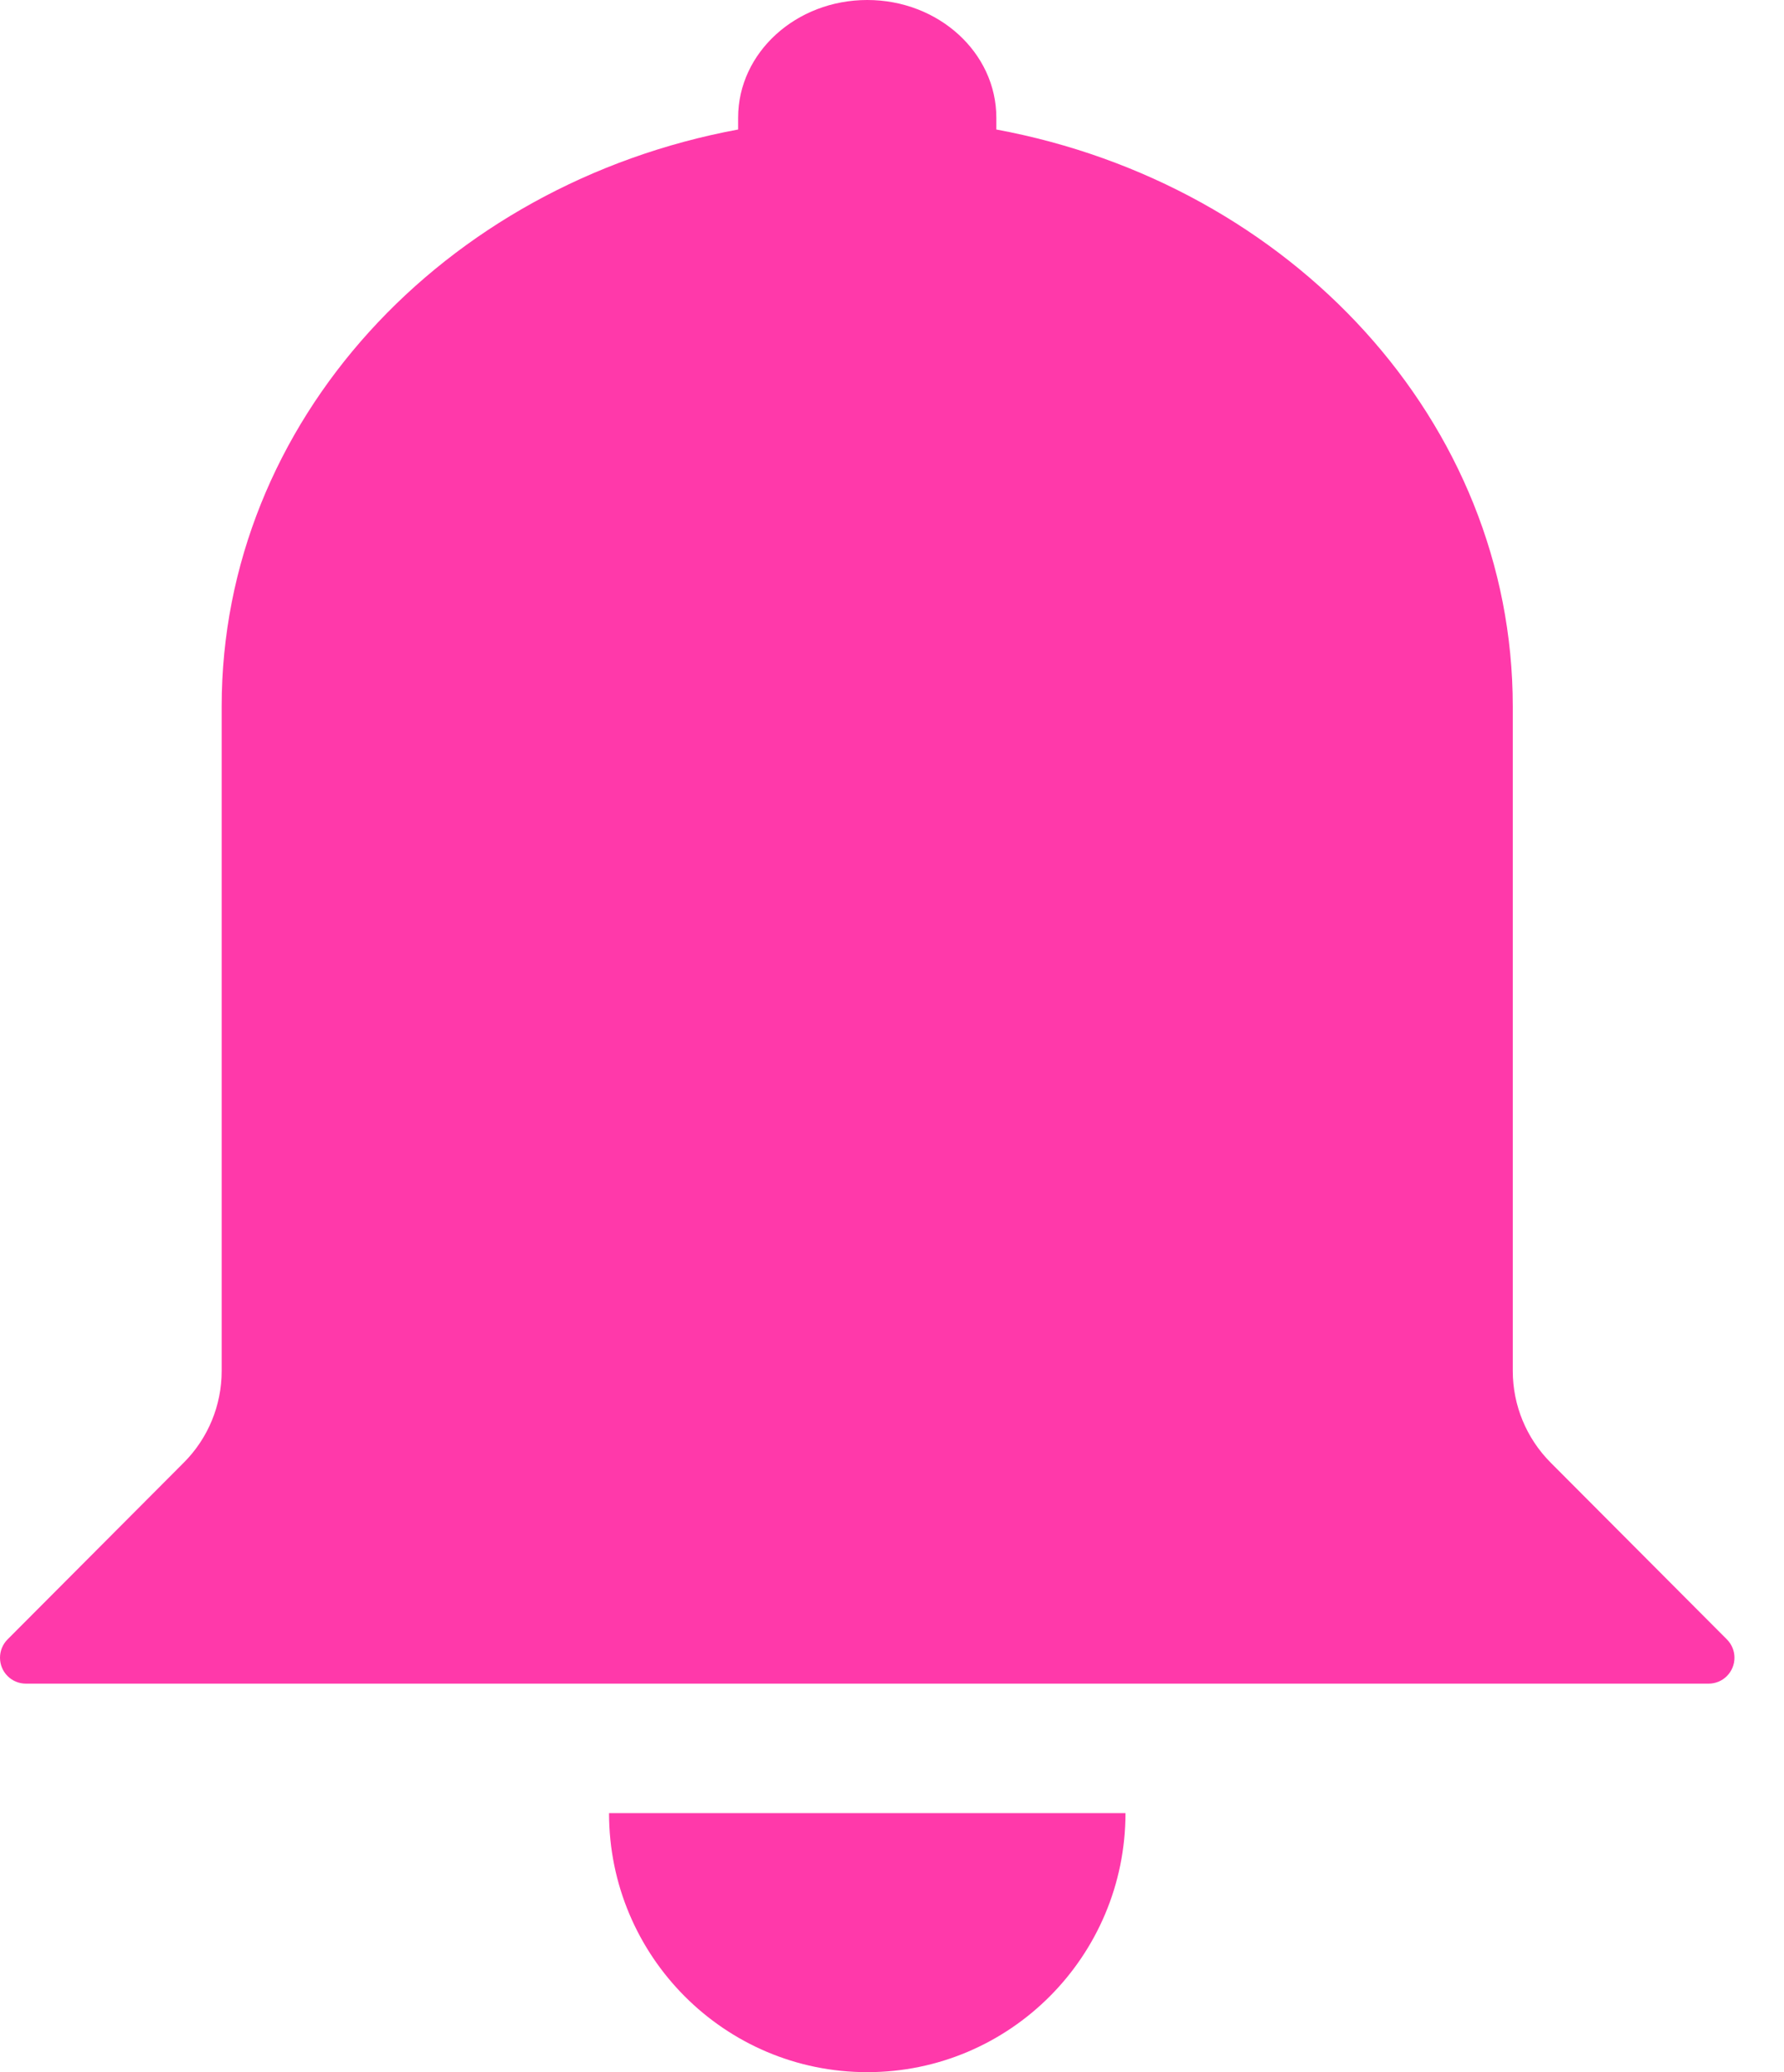 <?xml version="1.0" encoding="UTF-8"?>
<svg width="31px" height="36px" viewBox="0 0 31 36" version="1.1" xmlns="http://www.w3.org/2000/svg" xmlns:xlink="http://www.w3.org/1999/xlink">
    <!-- Generator: Sketch 46.2 (44496) - http://www.bohemiancoding.com/sketch -->
    <title>Notification</title>
    <desc>Created with Sketch.</desc>
    <defs></defs>
    <g id="Page-1" stroke="none" stroke-width="1" fill="none" fill-rule="evenodd">
        <g id="Icons-Pattern-One" transform="translate(-108, -93)" fill="#FF39AA">
            <g id="Notification" transform="translate(105, 93)">
                <path d="M20.313,2.25 C25.433,3.198 29.287,7.325 29.287,12.273 L29.287,22.5 L6.852,22.5 L6.852,12.273 C6.852,7.325 10.706,3.198 15.826,2.25 L15.826,2.045 C15.826,0.916 16.831,0 18.07,0 C19.309,0 20.313,0.916 20.313,2.045 L20.313,2.25 Z M18.07,36 C15.592,36 13.583,33.985 13.583,31.5 L22.557,31.5 C22.557,33.985 20.548,36 18.07,36 Z M3.131,28.482 L6.195,25.409 C6.616,24.987 6.852,24.415 6.852,23.818 L6.852,22.5 L29.287,22.5 L29.287,23.818 C29.287,24.415 29.524,24.987 29.944,25.409 L33.008,28.482 C33.183,28.658 33.183,28.942 33.008,29.118 C32.924,29.203 32.81,29.25 32.691,29.25 L3.449,29.25 C3.201,29.25 3,29.049 3,28.8 C3,28.681 3.047,28.566 3.131,28.482 Z"></path>
            </g>
        </g>
    </g>
</svg>